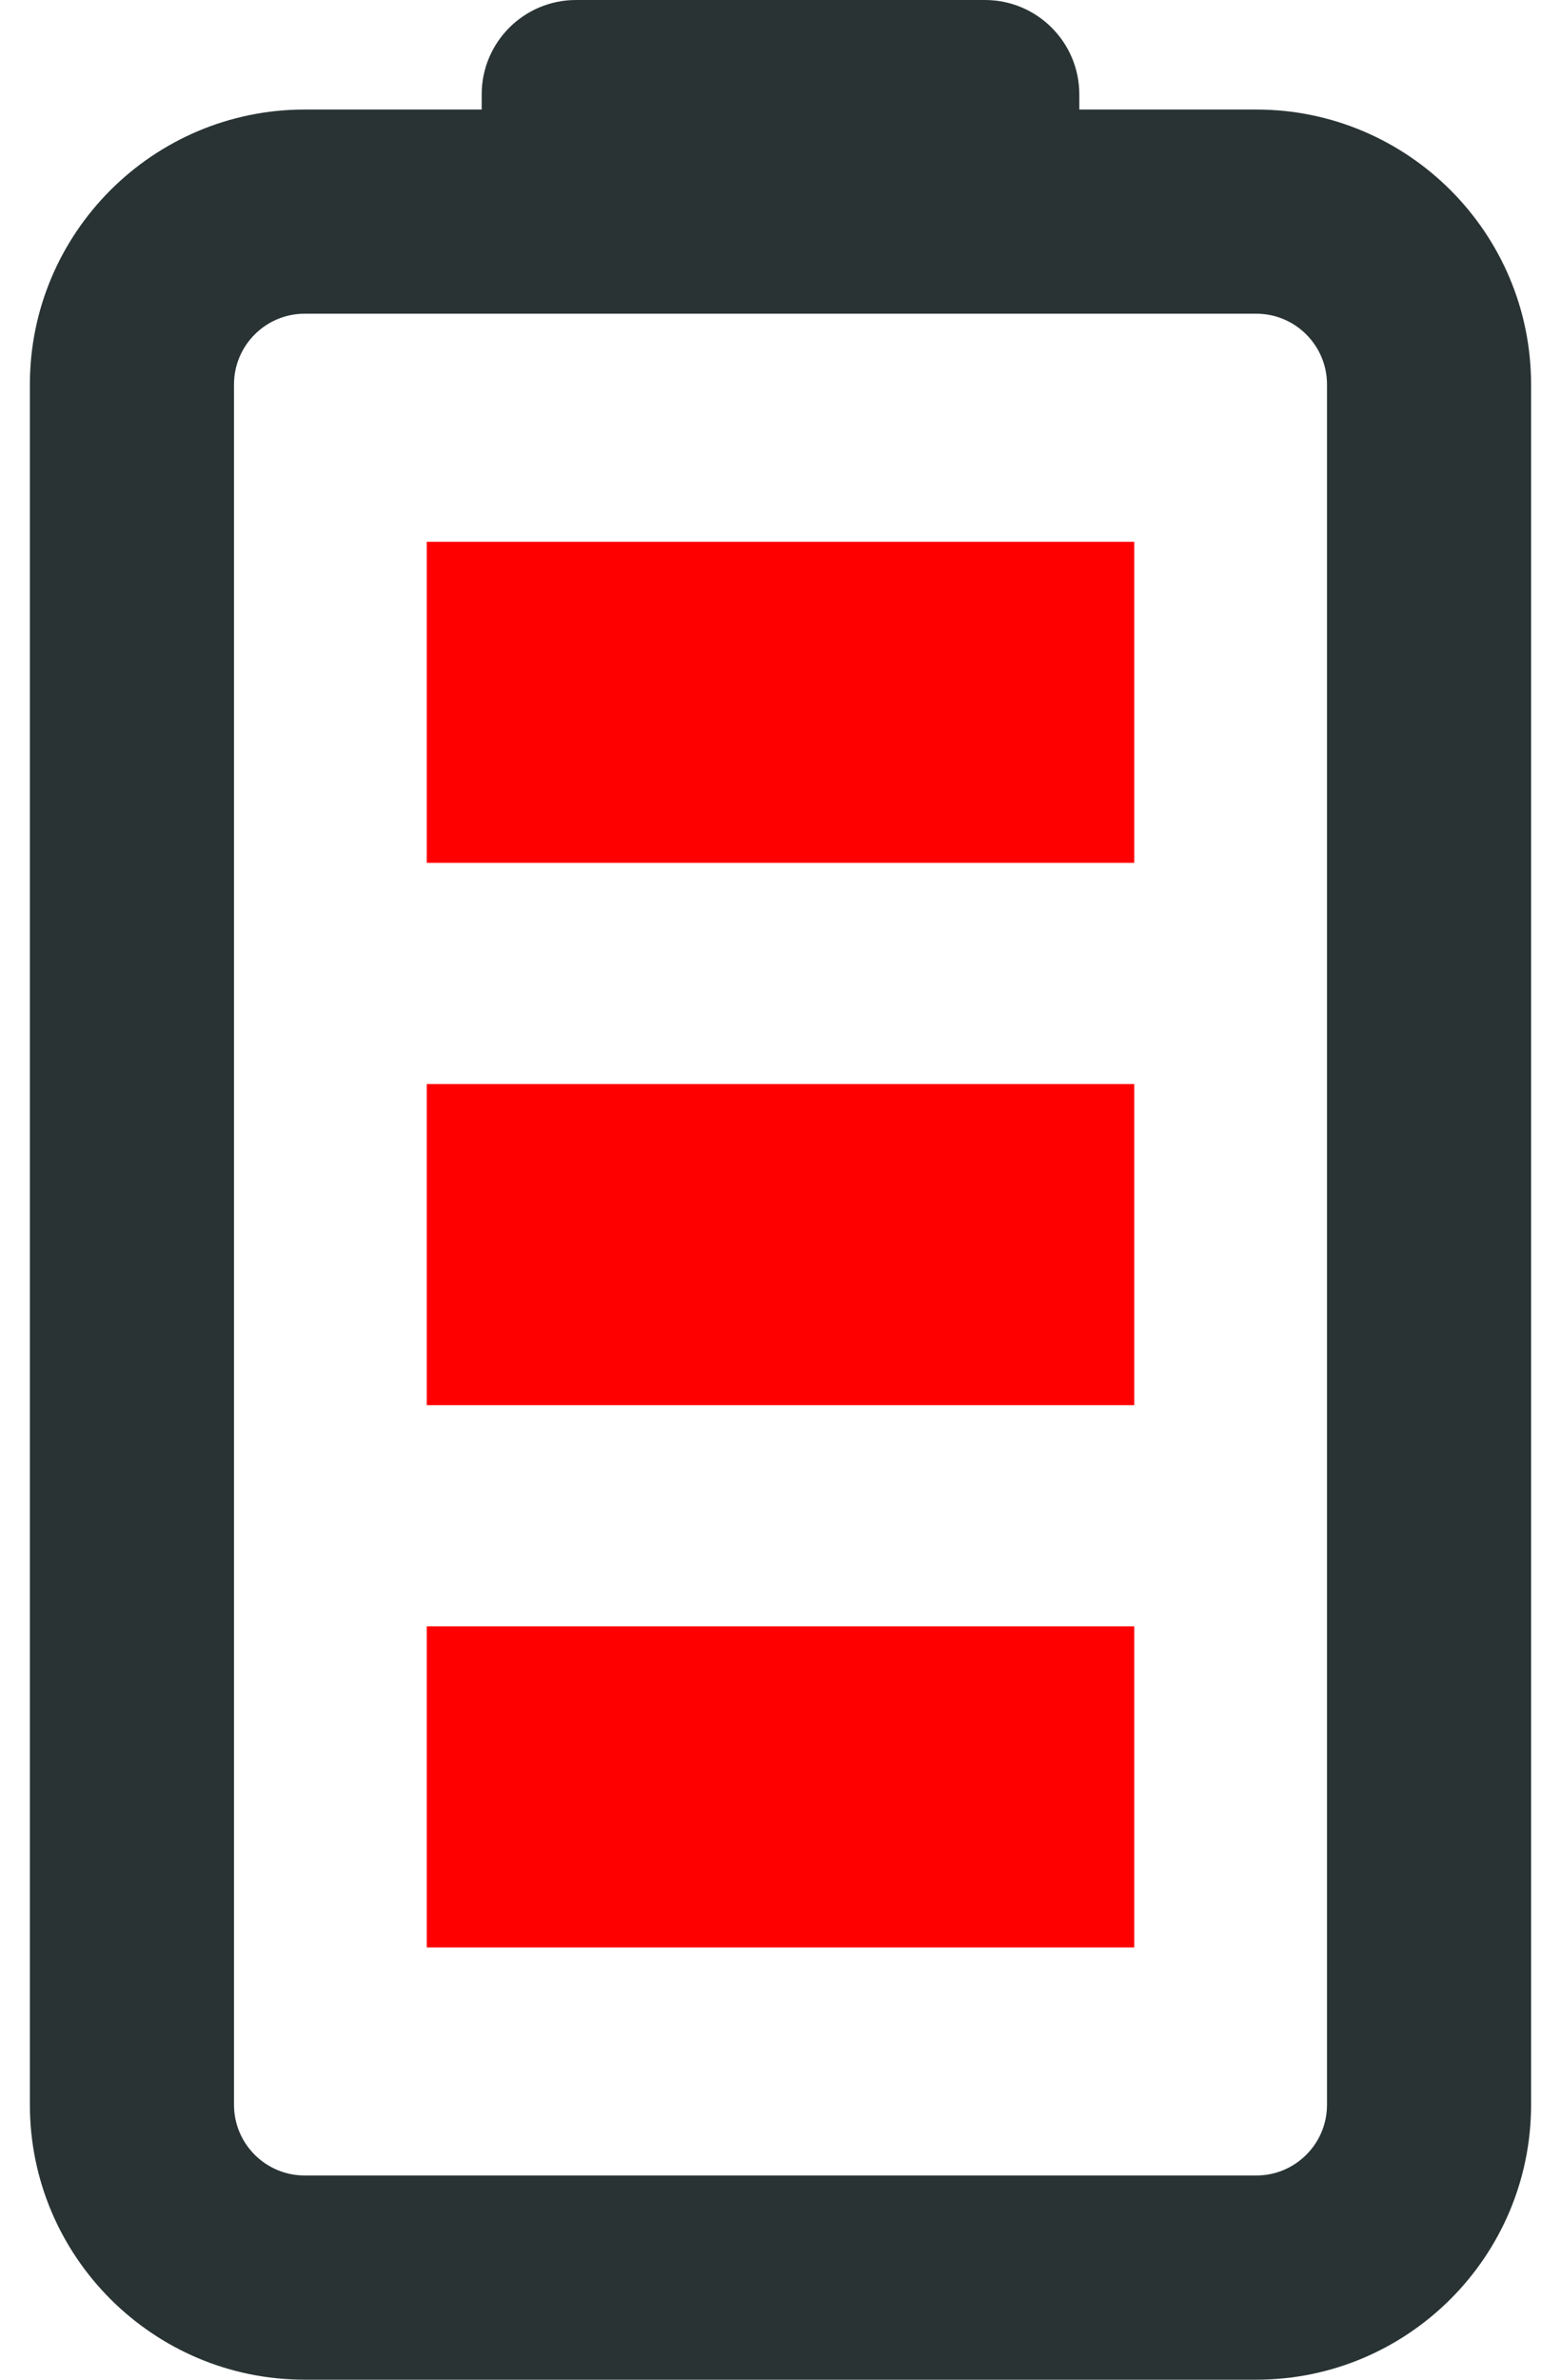 <svg width="42" height="64" viewBox="0 0 42 64" fill="none" xmlns="http://www.w3.org/2000/svg">
<path d="M33.802 2.946H29.04V2.539C29.04 1.137 27.903 0 26.501 0H15.499C14.097 0 12.96 1.137 12.96 2.539V2.946H8.197C4.121 2.946 0.804 6.263 0.804 10.339V56.607C0.804 60.684 4.121 64 8.197 64H33.802C37.878 64 41.195 60.683 41.195 56.607V10.339C41.195 6.263 37.879 2.946 33.802 2.946ZM35.704 56.607C35.704 57.656 34.851 58.508 33.802 58.508H8.197C7.149 58.508 6.296 57.656 6.296 56.607V10.339C6.296 9.29 7.149 8.437 8.197 8.437H33.802C34.851 8.437 35.704 9.29 35.704 10.339V56.607Z" fill="#293333"/>
<path d="M30.518 14.571H11.482V23.206H30.518V14.571Z" fill="#FF0000"/>
<path d="M30.518 29.155H11.482V37.791H30.518V29.155Z" fill="#FF0000"/>
<path d="M30.518 43.739H11.482V52.374H30.518V43.739Z" fill="#FF0000"/>
</svg>
